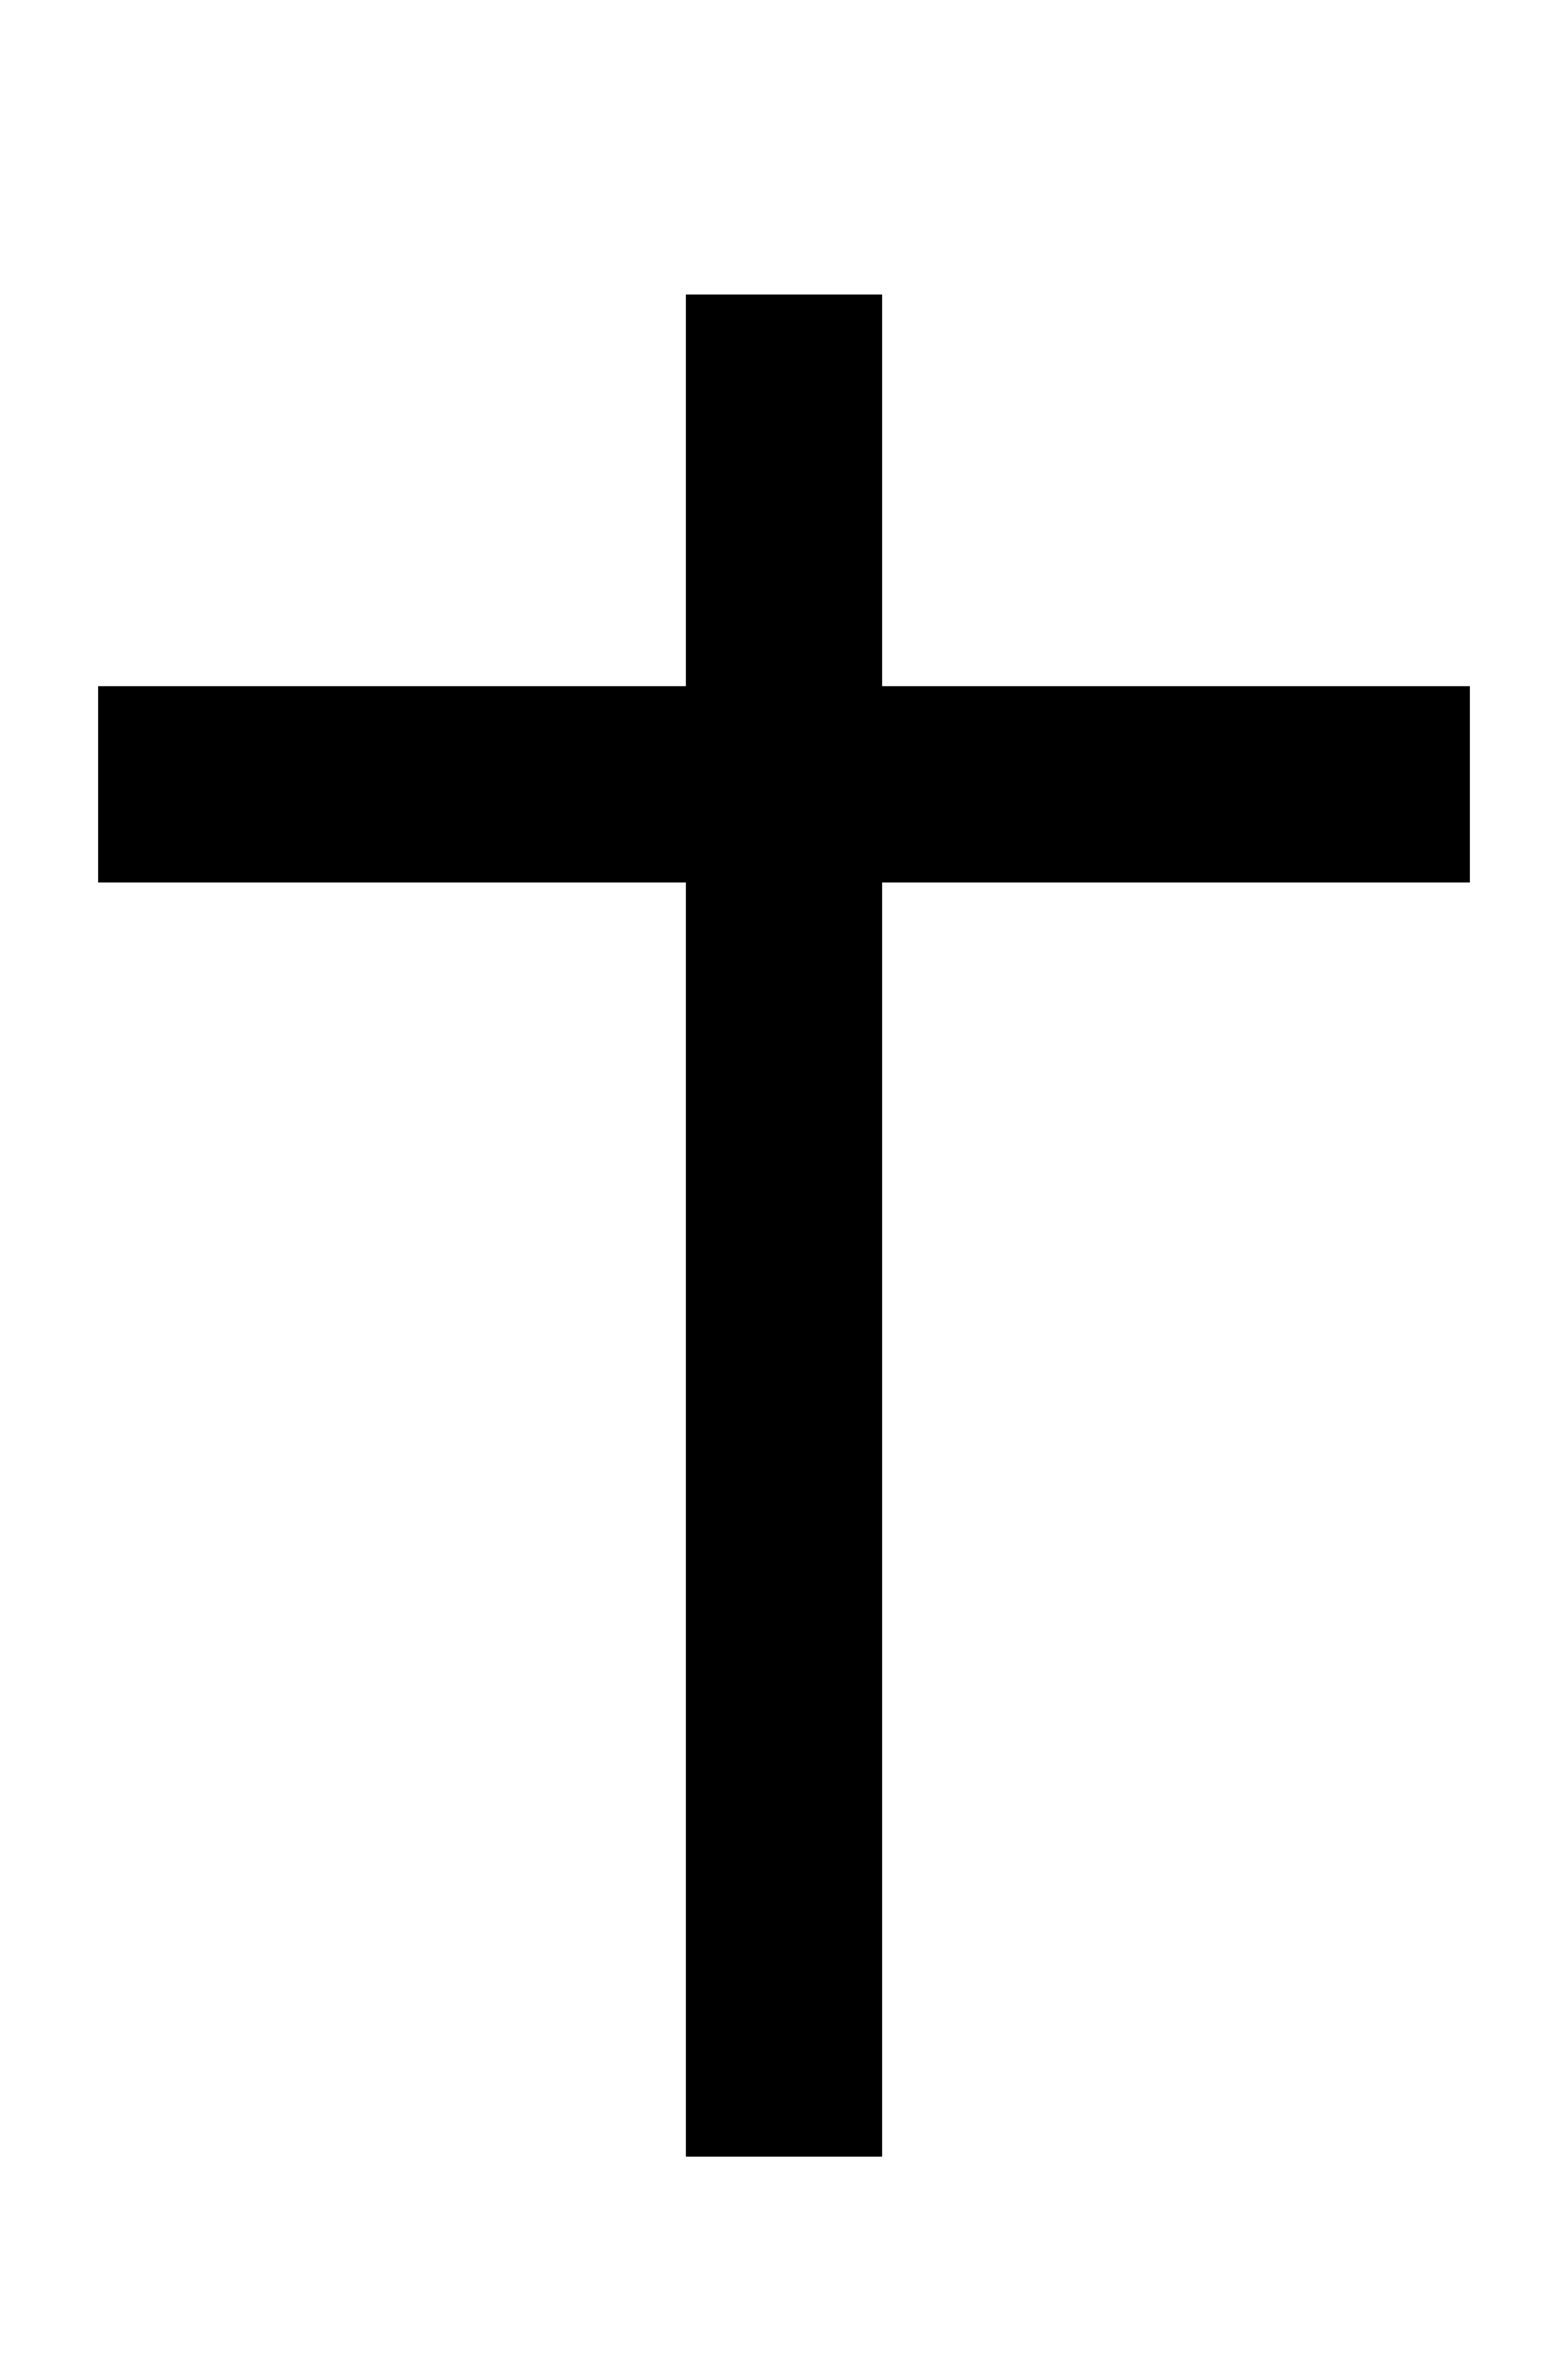 <?xml version="1.0" encoding="UTF-8"?>
<svg width="16px" height="24px" viewBox="0 0 16 24" version="1.1" xmlns="http://www.w3.org/2000/svg" xmlns:xlink="http://www.w3.org/1999/xlink">
    <!-- Generator: Sketch 43.2 (39069) - http://www.bohemiancoding.com/sketch -->
    <title>cross</title>
    <desc>Created with Sketch.</desc>
    <defs></defs>
    <g id="Amoicons" stroke="none" stroke-width="1" fill="none" fill-rule="evenodd">
        <g id="cross" fill="#000000">
            <polygon id="Shape" points="9 7 9 3 7 3 7 7 1 7 1 9 7 9 7 22 9 22 9 9 15 9 15 7 9 7"></polygon>
        </g>
    </g>
</svg>